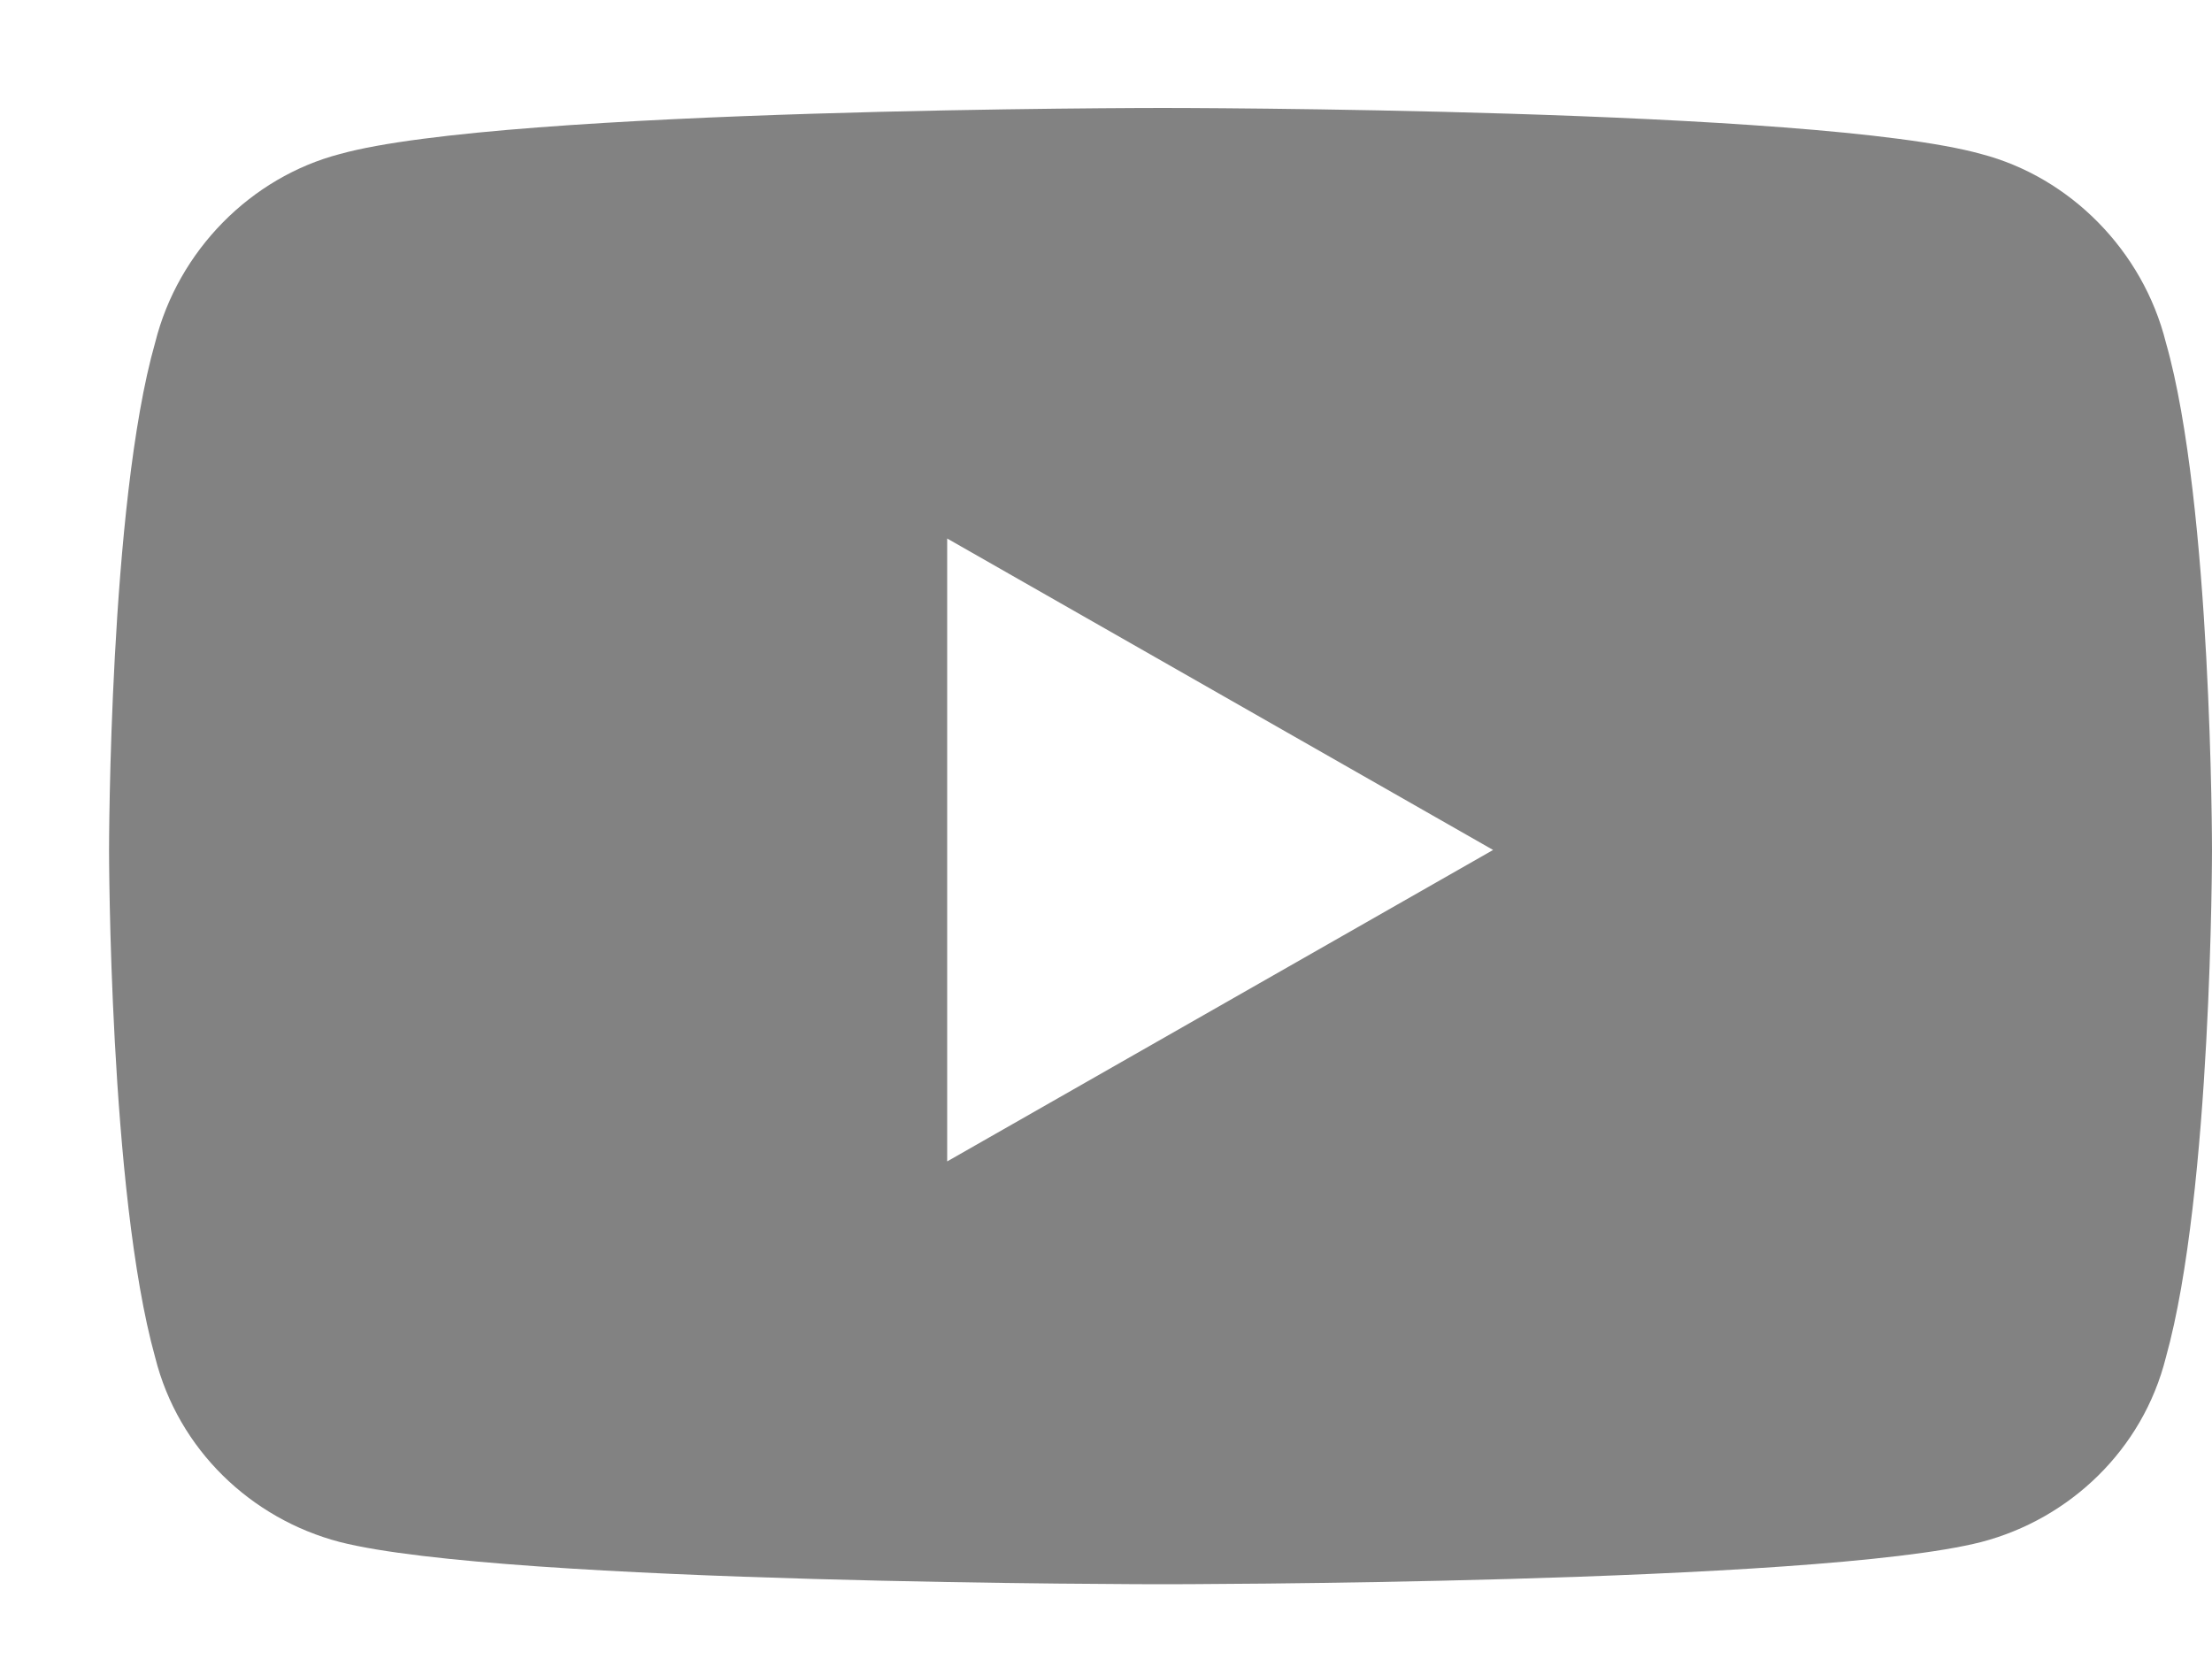 <svg width="20" height="15" viewBox="0 0 20 15" fill="none" xmlns="http://www.w3.org/2000/svg">
<path d="M19.583 3.097C19.374 2.262 18.714 1.602 17.915 1.393C16.42 0.976 10.511 0.976 10.511 0.976C10.511 0.976 4.567 0.976 3.072 1.393C2.272 1.602 1.612 2.262 1.403 3.097C0.986 4.557 0.986 7.685 0.986 7.685C0.986 7.685 0.986 10.779 1.403 12.273C1.612 13.108 2.272 13.733 3.072 13.942C4.567 14.324 10.511 14.324 10.511 14.324C10.511 14.324 16.42 14.324 17.915 13.942C18.714 13.733 19.374 13.108 19.583 12.273C20 10.779 20 7.685 20 7.685C20 7.685 20 4.557 19.583 3.097ZM8.564 10.501V4.869L13.5 7.685L8.564 10.501Z" fill="#828282"/>
</svg>
